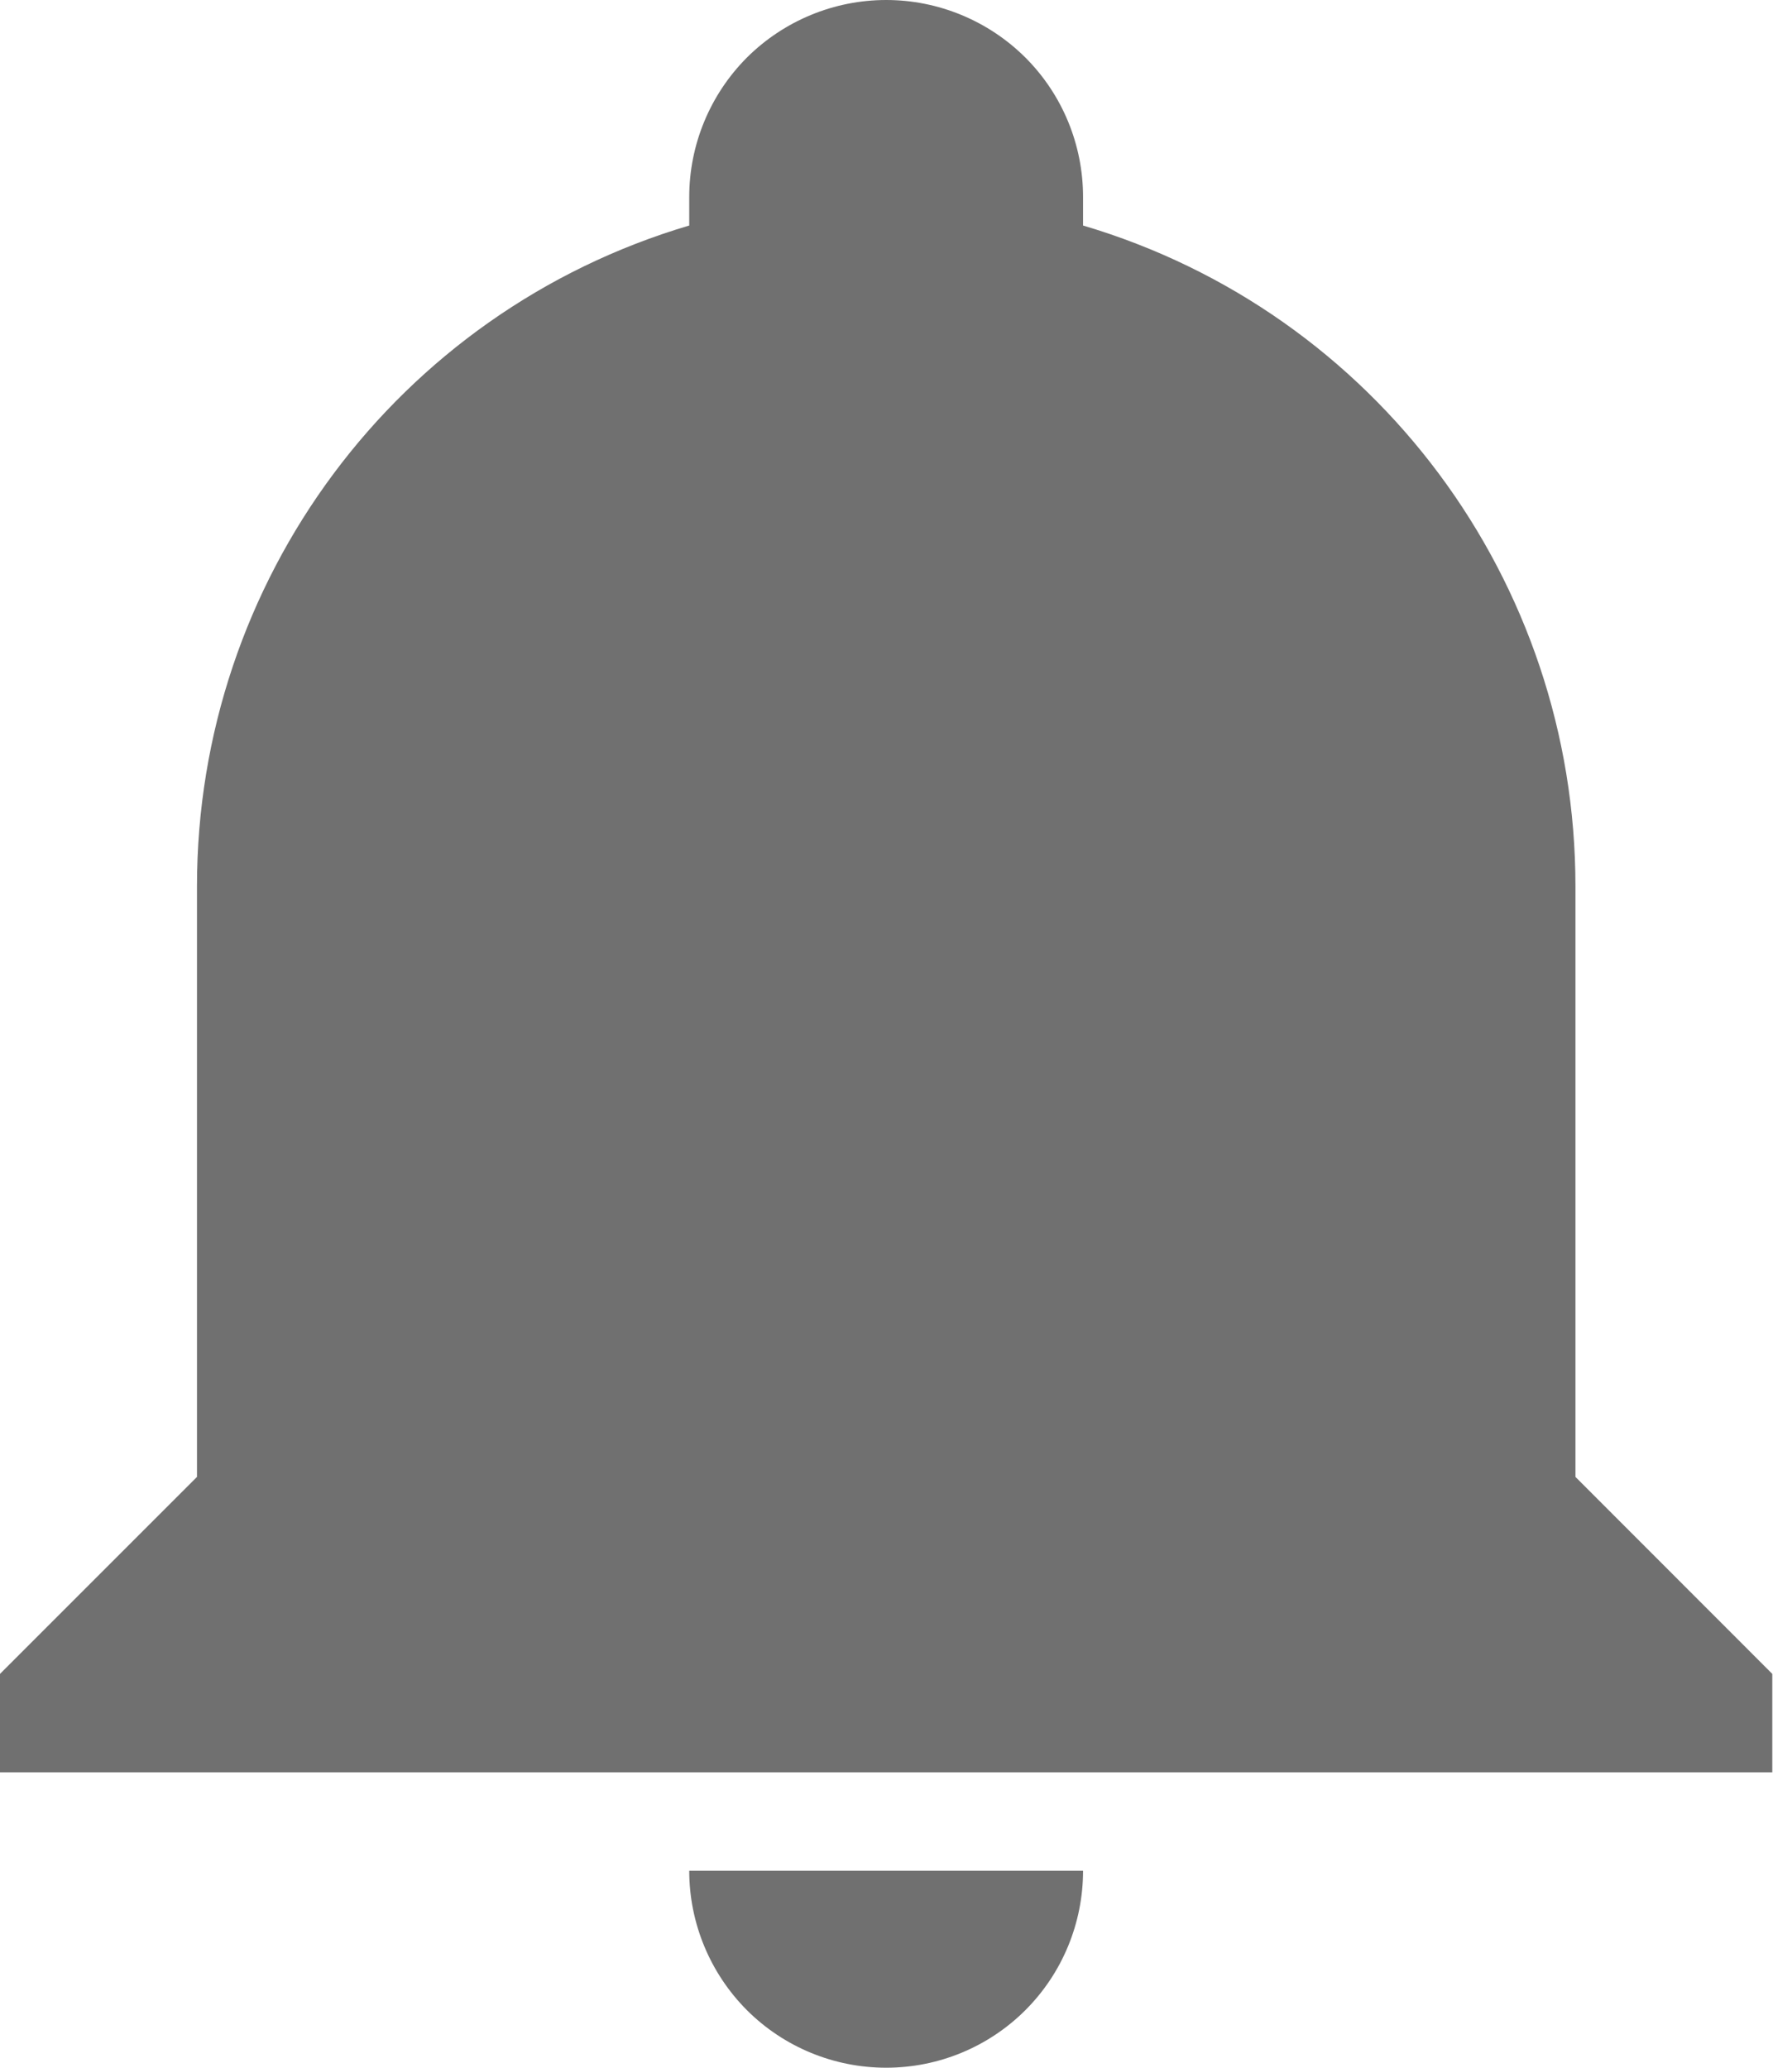 <svg width="13" height="15" viewBox="0 0 13 15" fill="none" xmlns="http://www.w3.org/2000/svg">
<path d="M12.857 12.143V12.857H0V12.143L1.429 10.714V6.429C1.429 4.214 2.879 2.264 5 1.636V1.429C5 1.05 5.151 0.686 5.418 0.418C5.686 0.151 6.05 0 6.429 0C6.807 0 7.171 0.151 7.439 0.418C7.707 0.686 7.857 1.05 7.857 1.429V1.636C9.979 2.264 11.429 4.214 11.429 6.429V10.714L12.857 12.143ZM7.857 13.571C7.857 13.95 7.707 14.314 7.439 14.582C7.171 14.85 6.807 15 6.429 15C6.05 15 5.686 14.85 5.418 14.582C5.151 14.314 5 13.95 5 13.571" fill="#111111" fill-opacity="0.6"/>
</svg>
